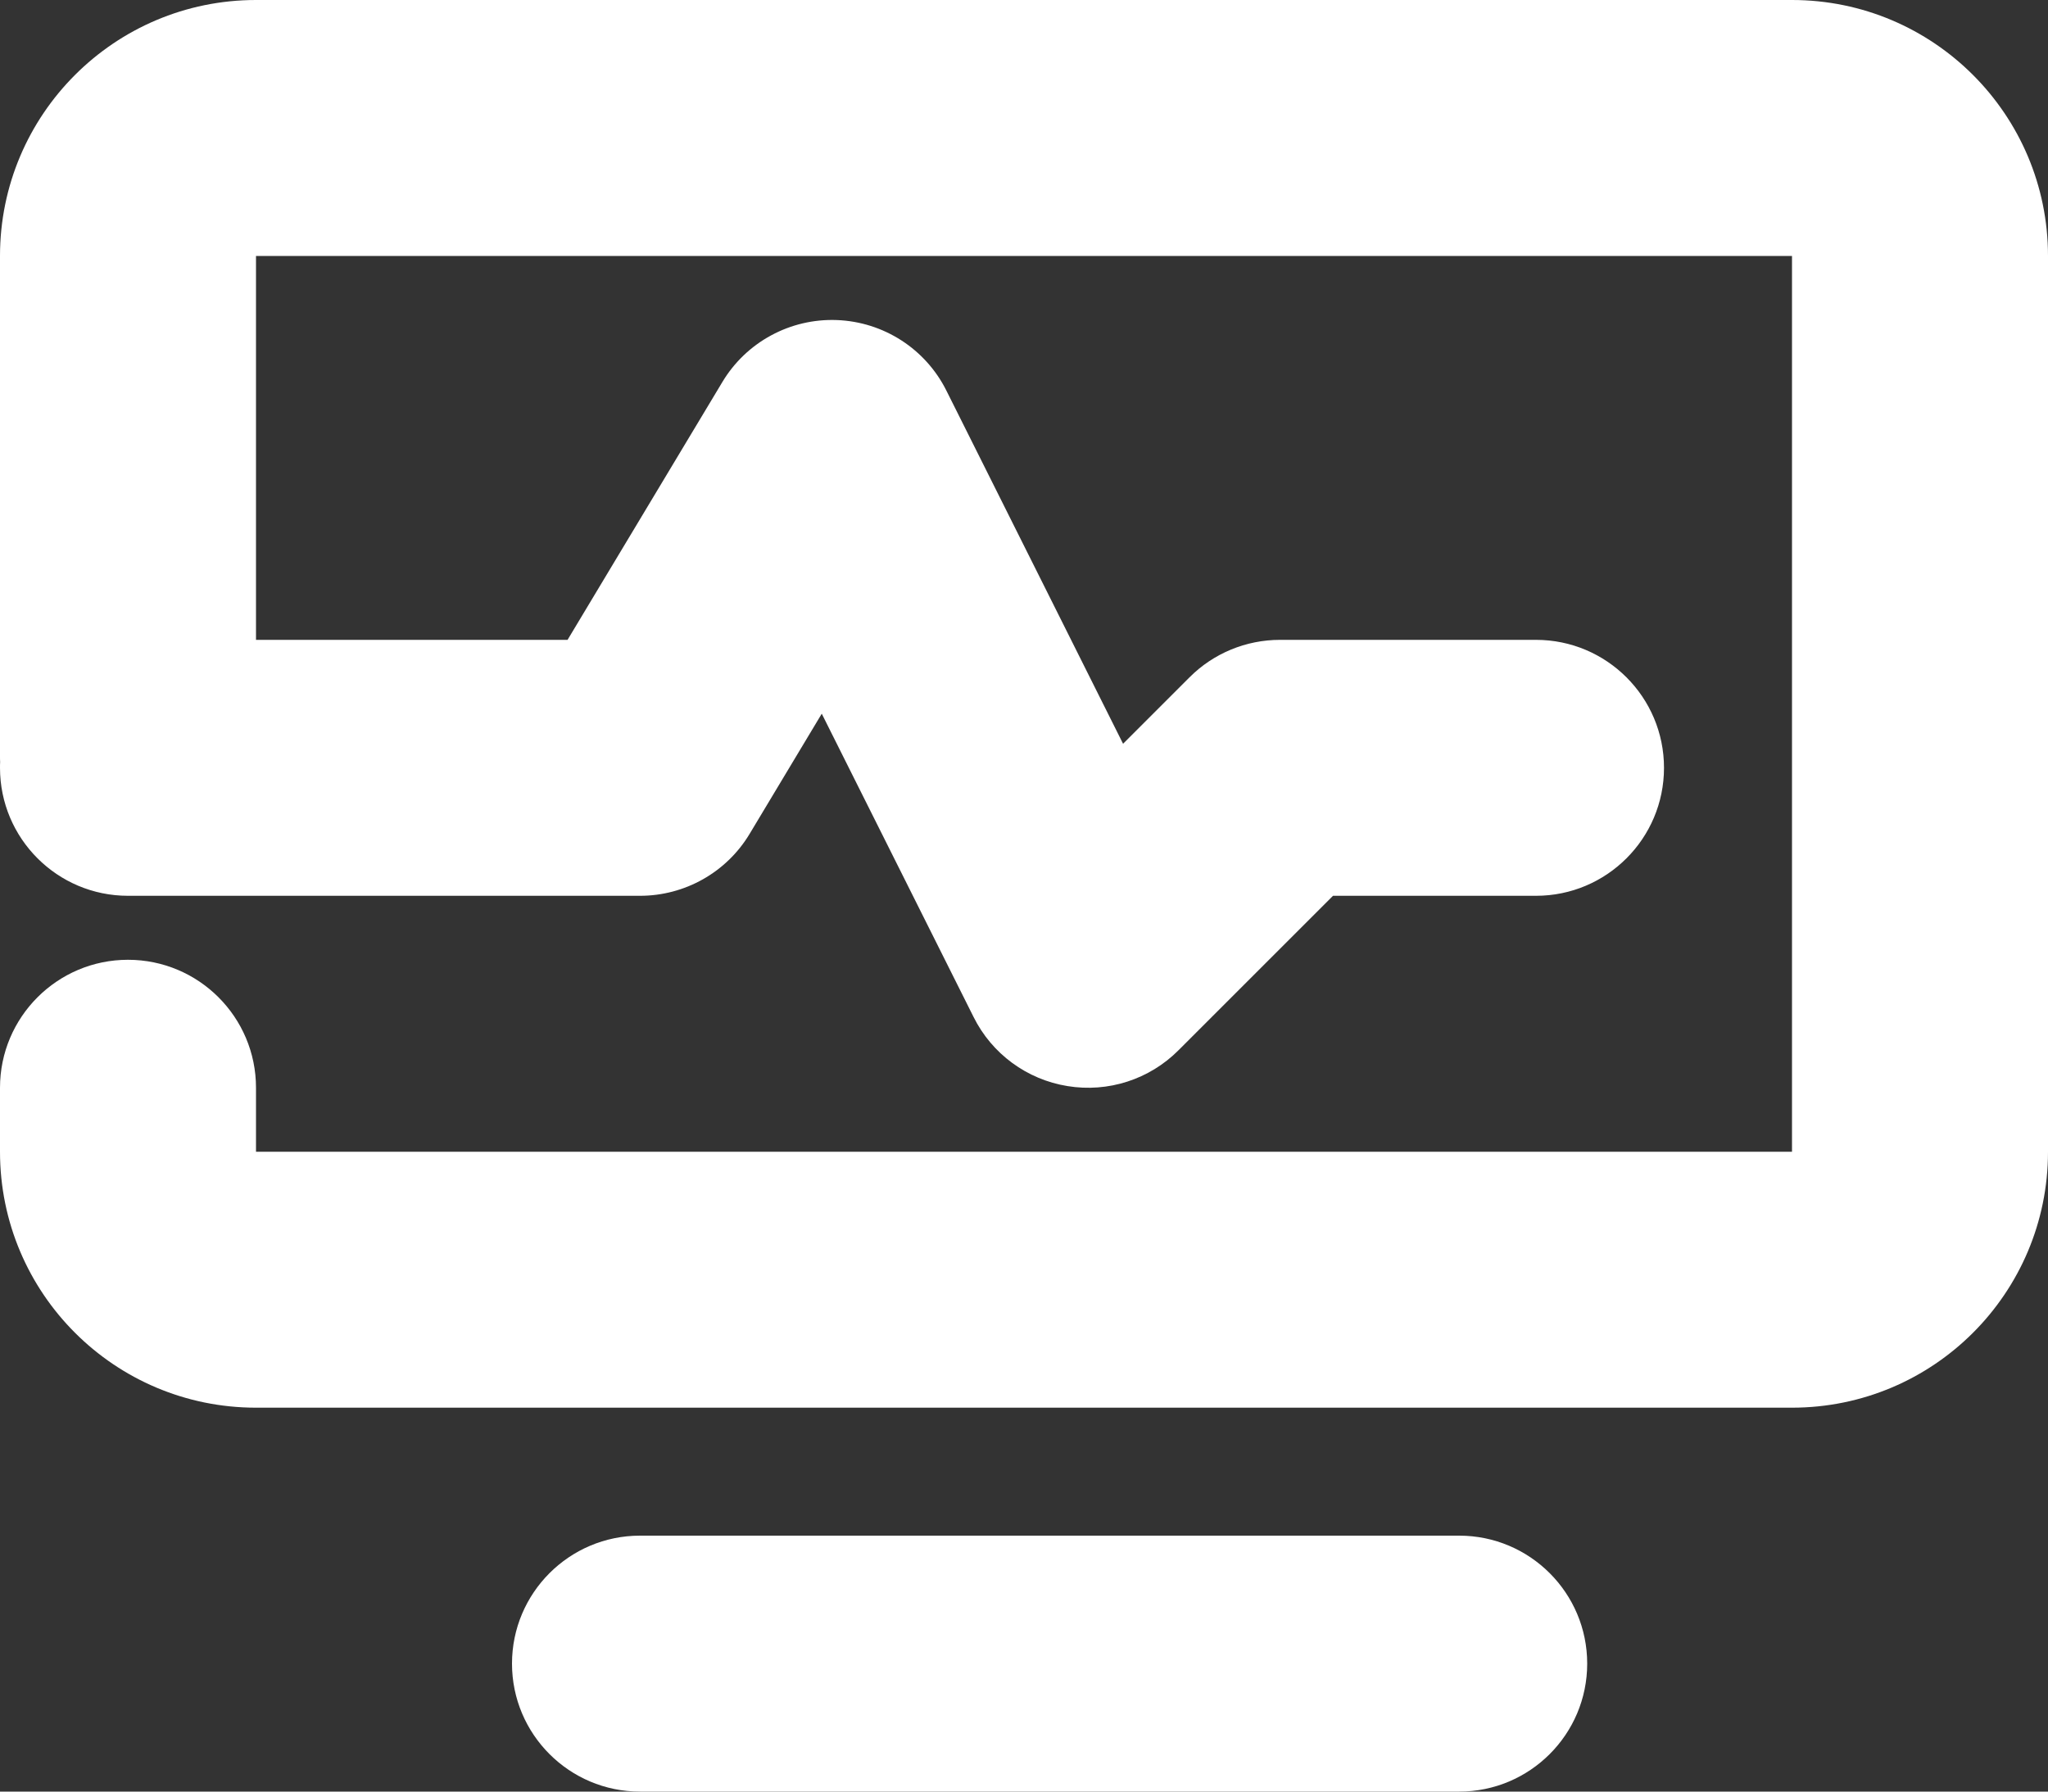 <svg width="16" height="14" viewBox="0 0 16 14" fill="none" xmlns="http://www.w3.org/2000/svg">
    <rect x="0" y="0" width="16" height="14" fill="#333333" stroke="none"/>
    <path d="M0 2C0 0.896 0.895 0 2 0H14C15.105 0 16 0.896 16 2V9C16 10.105 15.105 11 14 11H2C0.895 11 0 10.105 0 9V8.5C0 7.948 0.448 7.5 1 7.5C1.552 7.5 2 7.948 2 8.5V9H14V2L2 2V5H4.434L5.643 2.986C5.83 2.673 6.174 2.487 6.538 2.501C6.903 2.515 7.231 2.726 7.394 3.053L8.774 5.812L9.293 5.293C9.48 5.105 9.735 5 10 5H12C12.552 5 13 5.448 13 6C13 6.552 12.552 7 12 7H10.414L9.207 8.207C8.98 8.435 8.657 8.539 8.34 8.487C8.023 8.436 7.749 8.235 7.606 7.947L6.42 5.577L5.857 6.515C5.677 6.816 5.351 7 5 7H1C0.448 7 0 6.552 0 6C0 5.985 0 5.97 0.001 5.955C0 5.94 0 5.924 0 5.909V2Z" fill="white"/>
    <path d="M5 12C4.448 12 4 12.448 4 13C4 13.552 4.448 14 5 14H11.4C11.952 14 12.4 13.552 12.4 13C12.4 12.448 11.952 12 11.4 12H5Z" fill="white"/>
</svg>